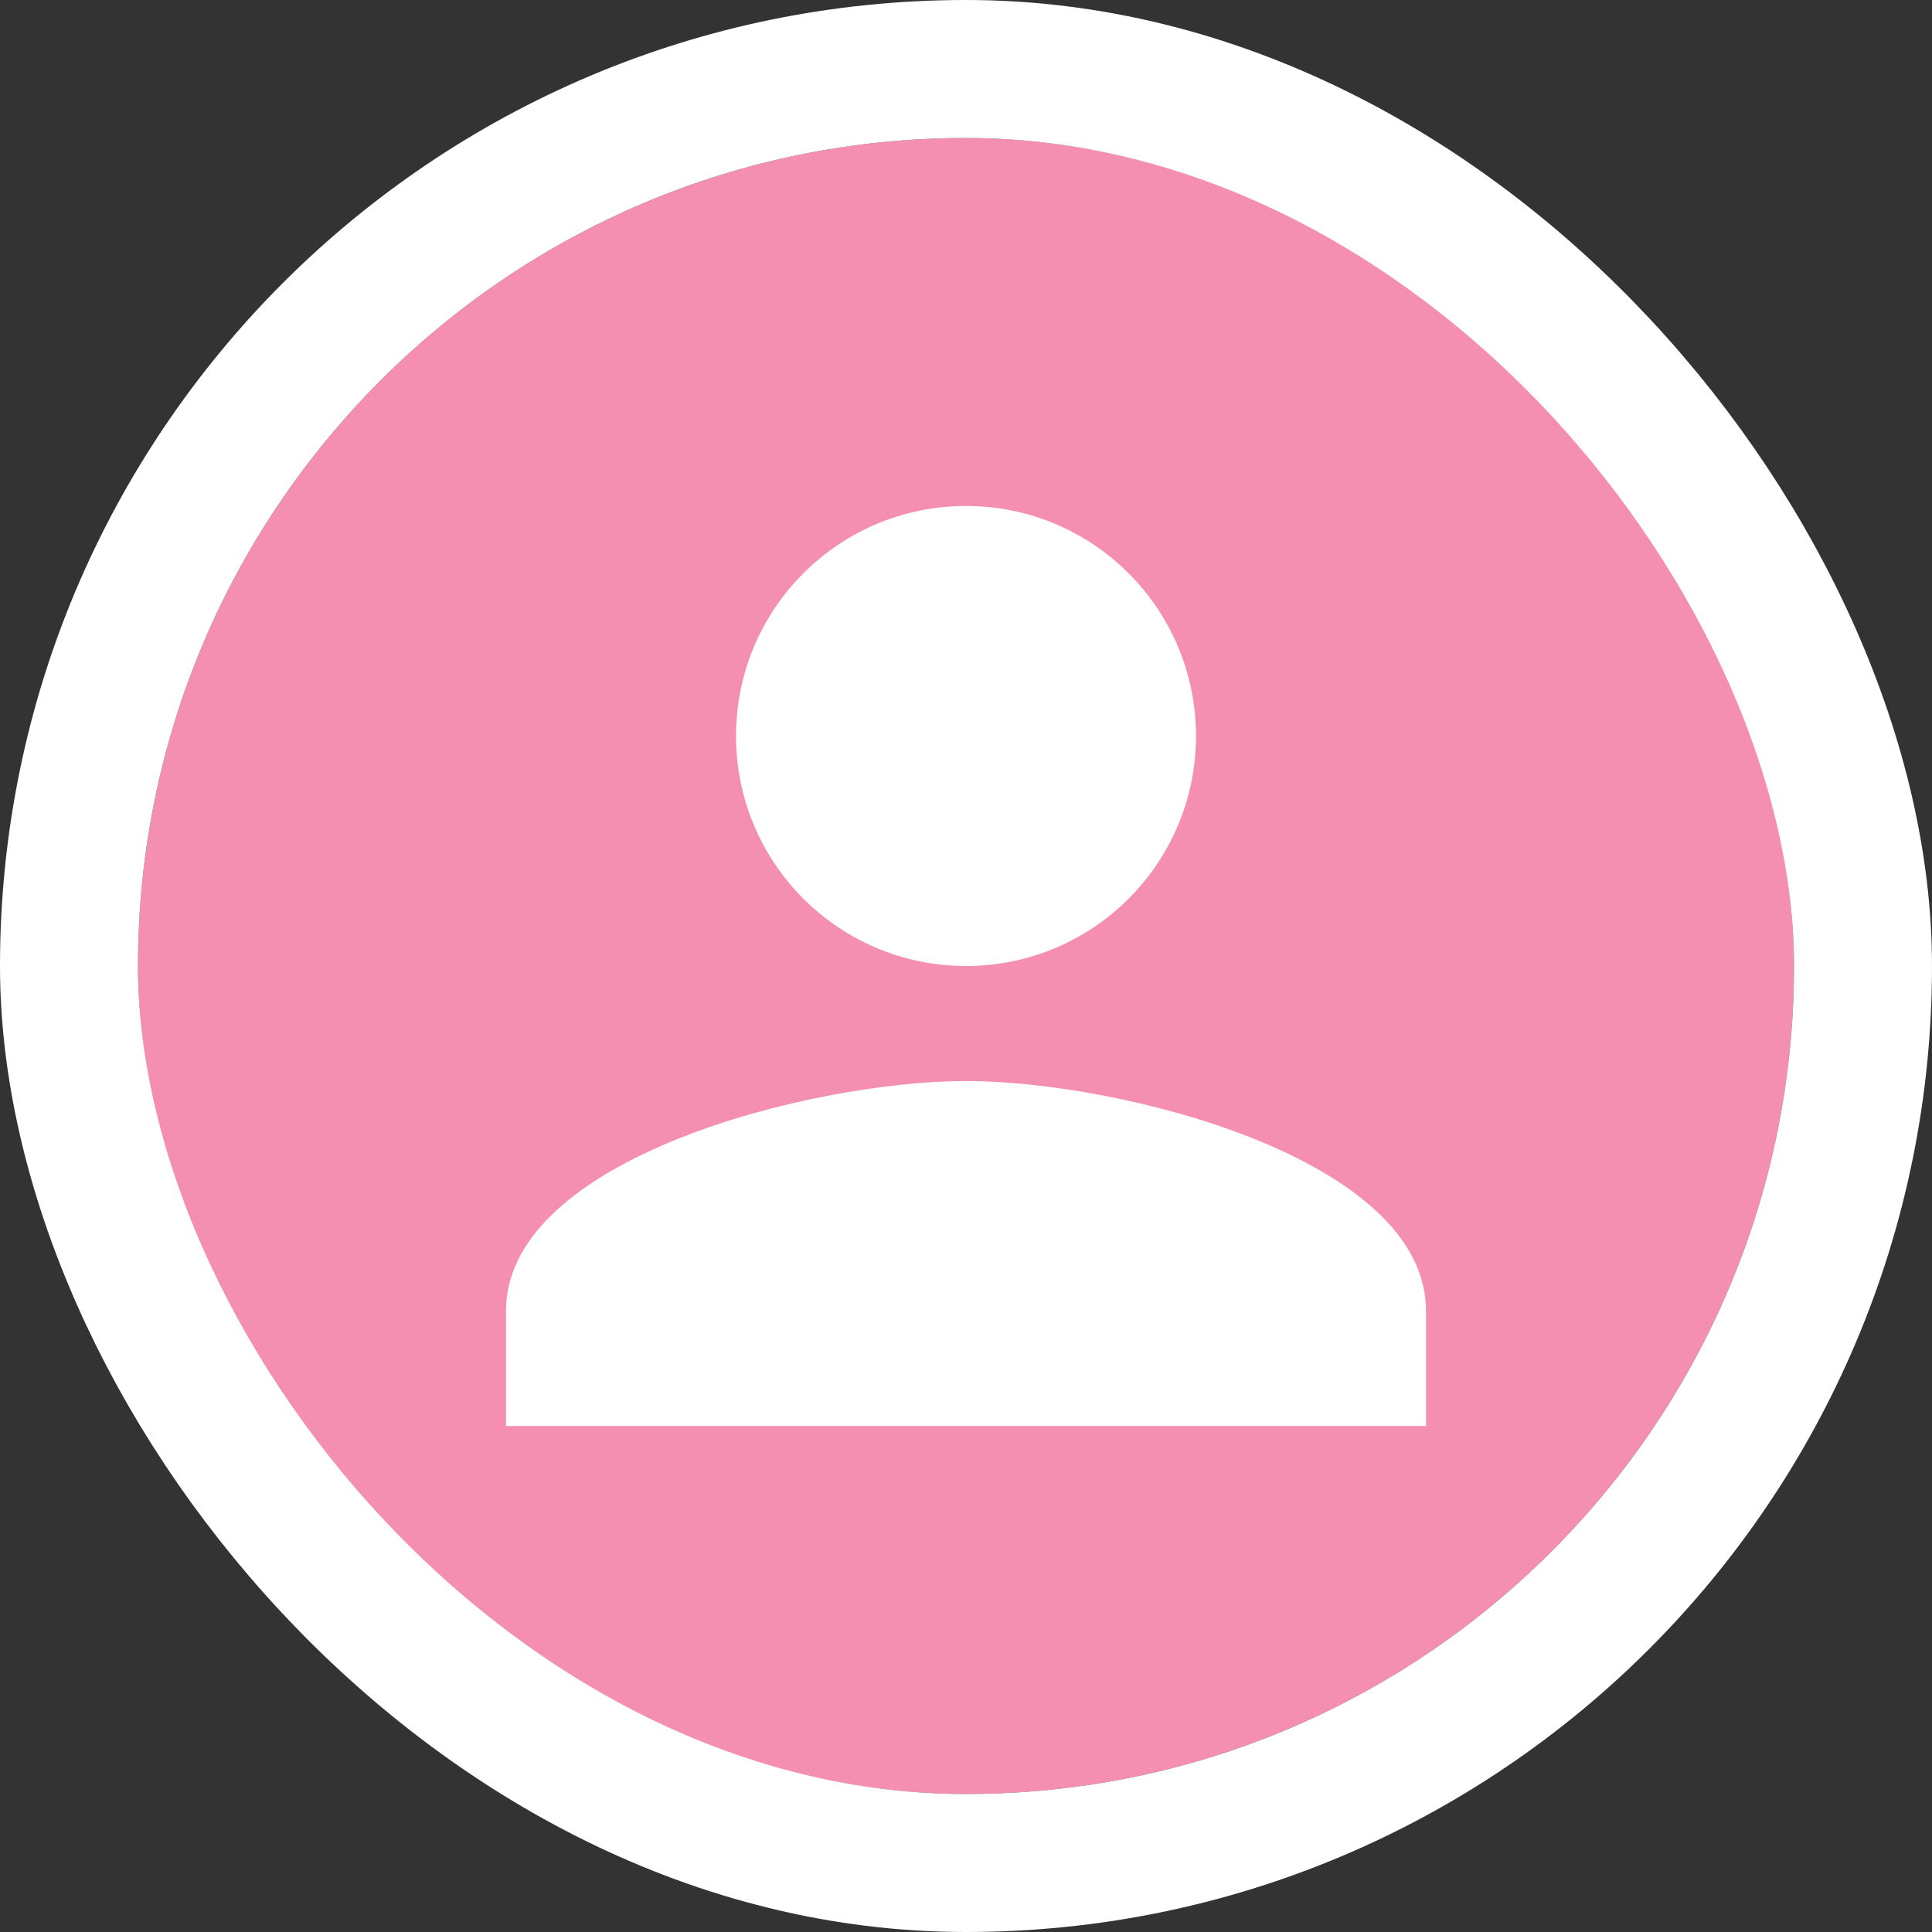 <svg width="28" height="28" viewBox="0 0 28 28" fill="none" xmlns="http://www.w3.org/2000/svg">
<rect x="0" y="0" width="28" height="28" fill="#333333" stroke="none"/>
<g clip-path="url(#clip0_200_29059)">
<rect x="2" y="2" width="24" height="24" rx="12" fill="white" fill-opacity="0.01"/>
<rect x="2" y="2" width="24" height="24" rx="12" fill="#F48FB1"/>
<path d="M14 14C15.842 14 17.333 12.508 17.333 10.667C17.333 8.825 15.842 7.333 14 7.333C12.158 7.333 10.667 8.825 10.667 10.667C10.667 12.508 12.158 14 14 14ZM14 15.667C11.775 15.667 7.333 16.783 7.333 19V20.667H20.667V19C20.667 16.783 16.225 15.667 14 15.667Z" fill="white"/>
</g>
<rect x="1" y="1" width="26" height="26" rx="13" stroke="white" stroke-width="2"/>
<defs>
<clipPath id="clip0_200_29059">
<rect x="2" y="2" width="24" height="24" rx="12" fill="white"/>
</clipPath>
</defs>
</svg>
